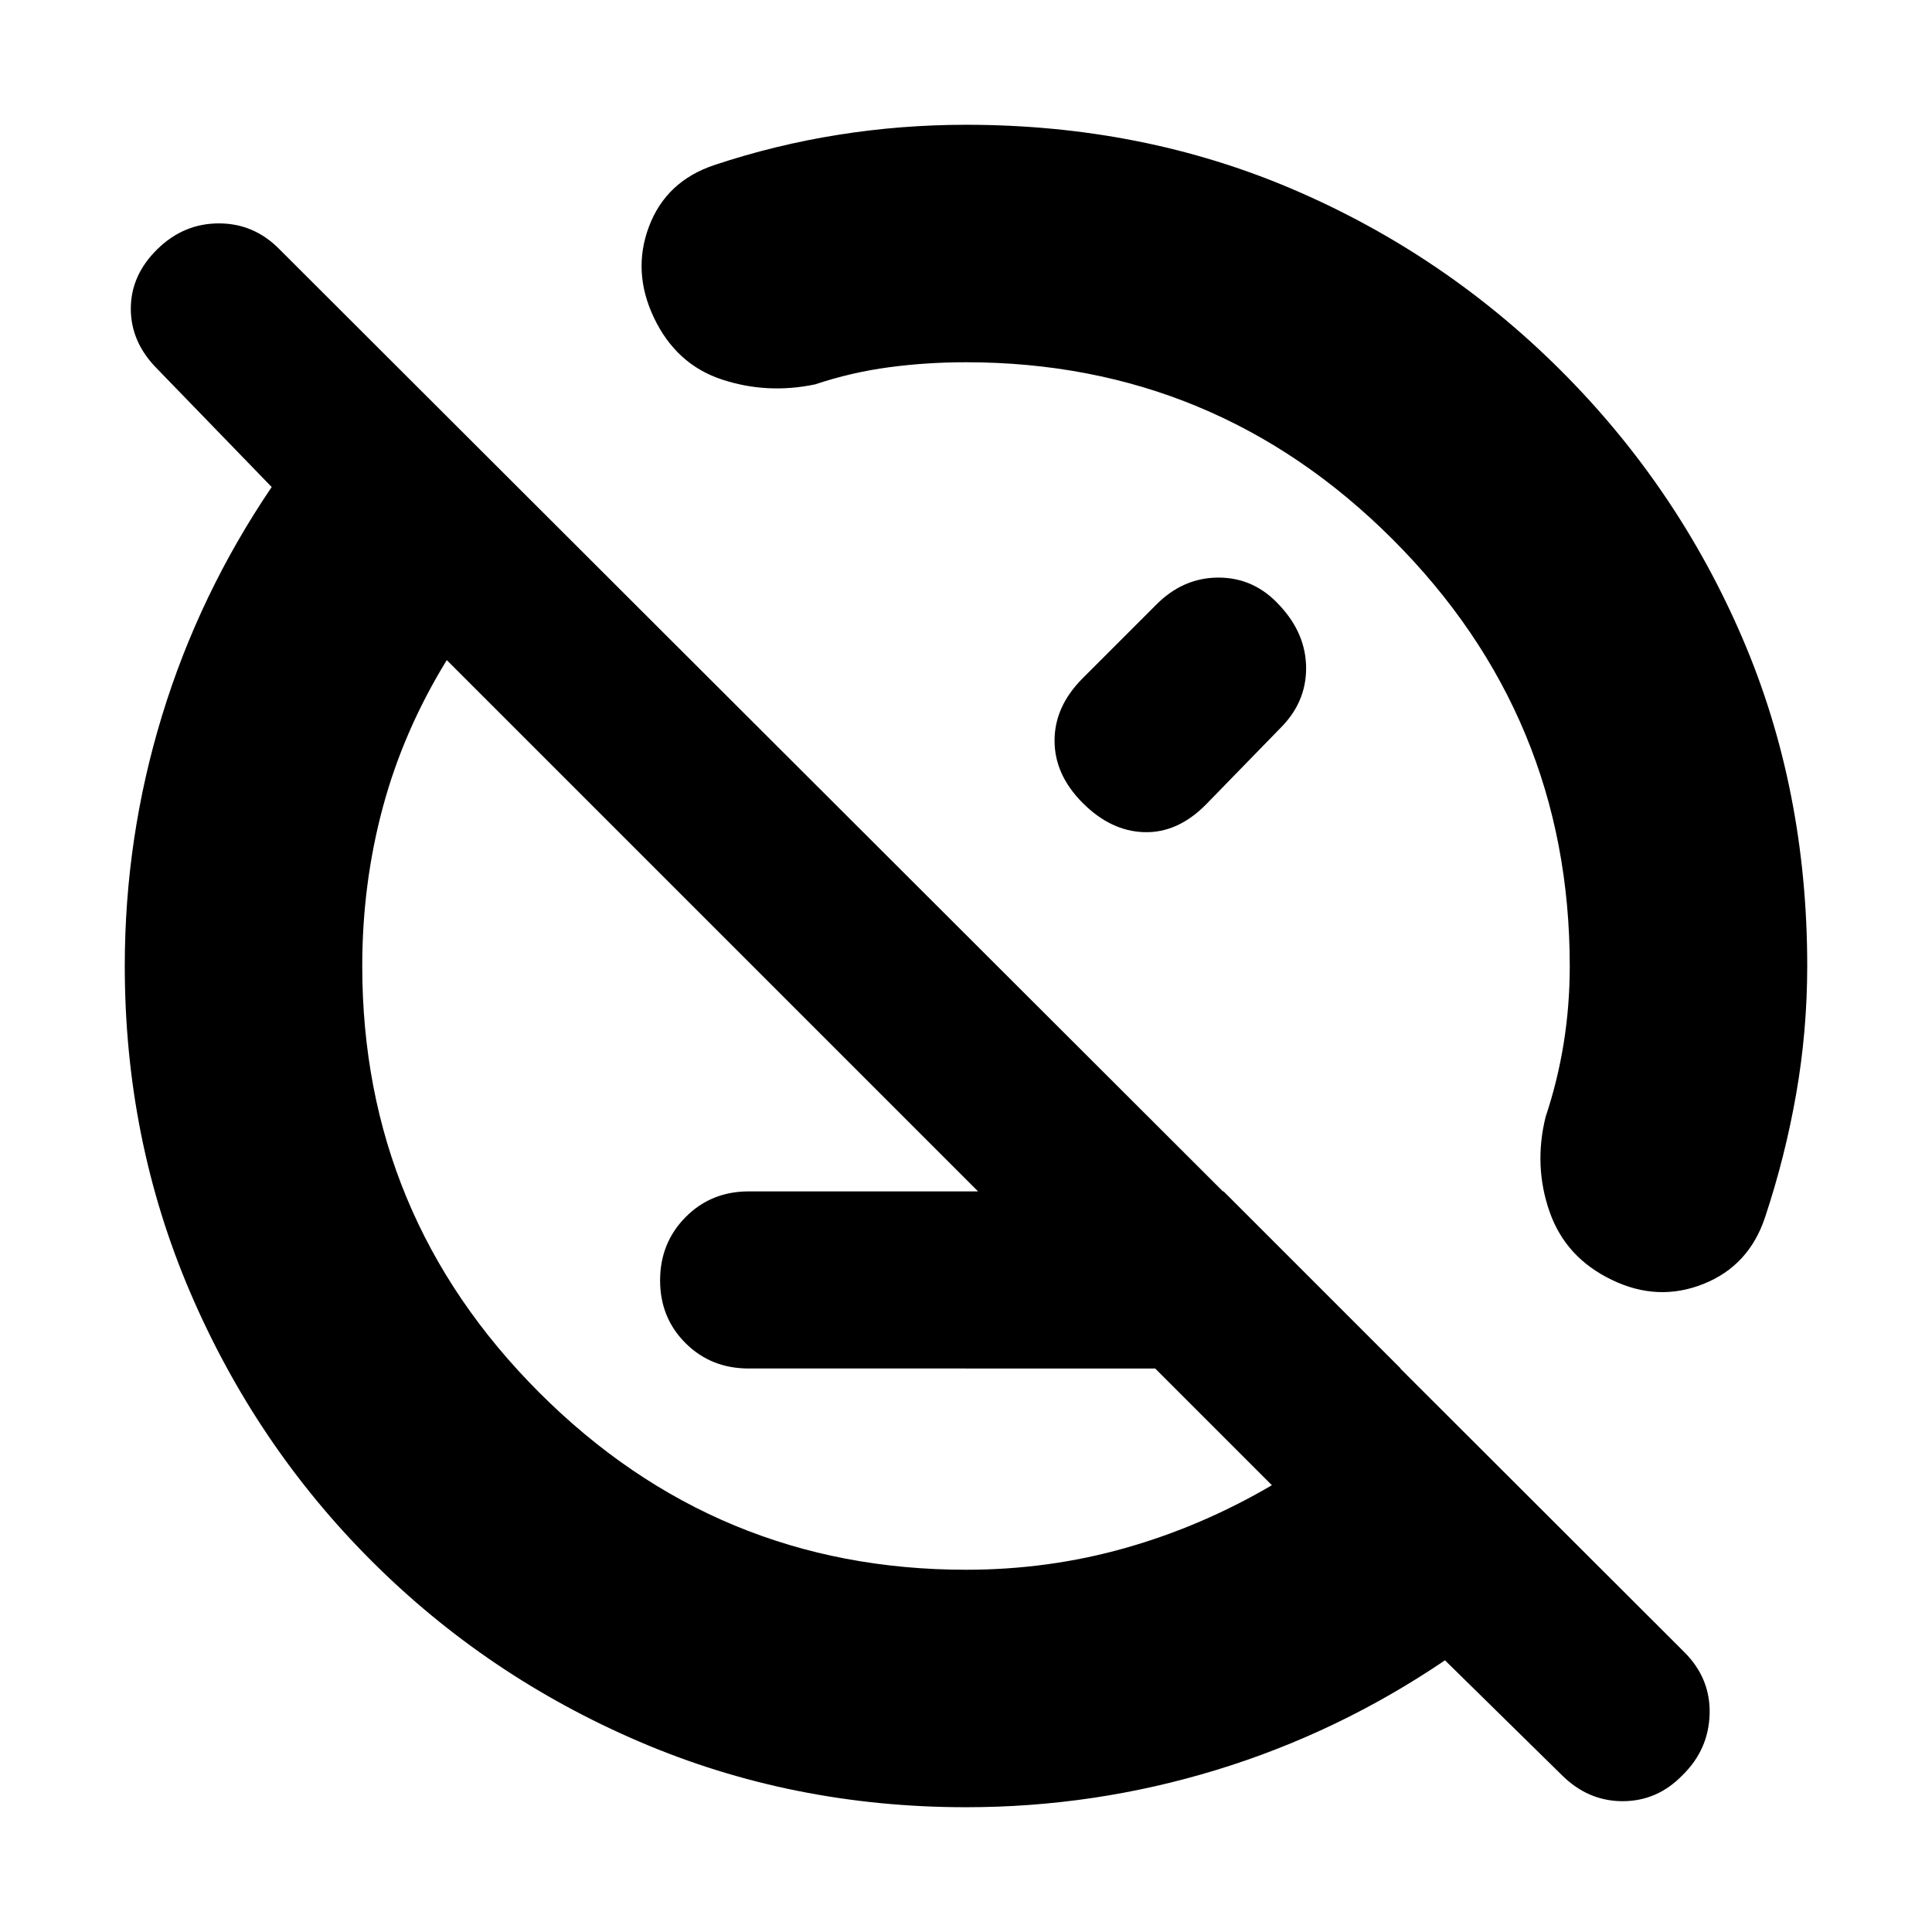 <svg xmlns="http://www.w3.org/2000/svg" height="20" viewBox="0 -960 960 960" width="20"><path d="M372-280q-18.7 0-31.35-12.589-12.65-12.59-12.65-31.2 0-18.611 12.65-31.411T372-368h236l88 88H372ZM480-62q-86.262 0-162.131-32.5t-133.369-90Q127-242 94.5-317.869T62-480q0-63.793 18.5-124.342T135-718l-57.08-58.92Q65-790 65-806.605q0-16.606 13.105-29.5Q91.21-849 108.772-849q17.561 0 30.228 13l697.919 696.919Q850-126 849.5-108.318 849-90.636 836.105-78q-12.561 13-29.833 13T775.92-78.108L718-135q-53.109 36-113.658 54.5T480-62Zm152-160L222-632q-21.5 35-31.75 73.048T180-480q0 124 88 212t212 88q40.904 0 78.952-10.75Q597-201.5 632-222Zm-67-343ZM407-407Zm229-252q13 14 13 31.087T636-598l-37 38q-14 14-30.5 13.5T538-561q-14-14-14-31t14-31l36-36q13.558-14 31.461-14T636-659ZM355-878q30-10 61.39-15t63.61-5q87.68 0 162.76 32.208 75.08 32.208 132.92 89.994 57.84 57.785 90.08 132.792Q898-568 898-480q0 32.22-5.5 63.61T877-355q-8 24-30.609 33-22.608 9-45.391-2-23-11-31-33.833-8-22.834-2-47.167 6-18 9-36.667 3-18.666 3-38.333 0-124-88-212t-212-88q-19.667 0-38.333 2.5Q423-775 405-769q-24 5-46.5-2.5T325-802q-11-23-2.5-45.5T355-878Z"/></svg>